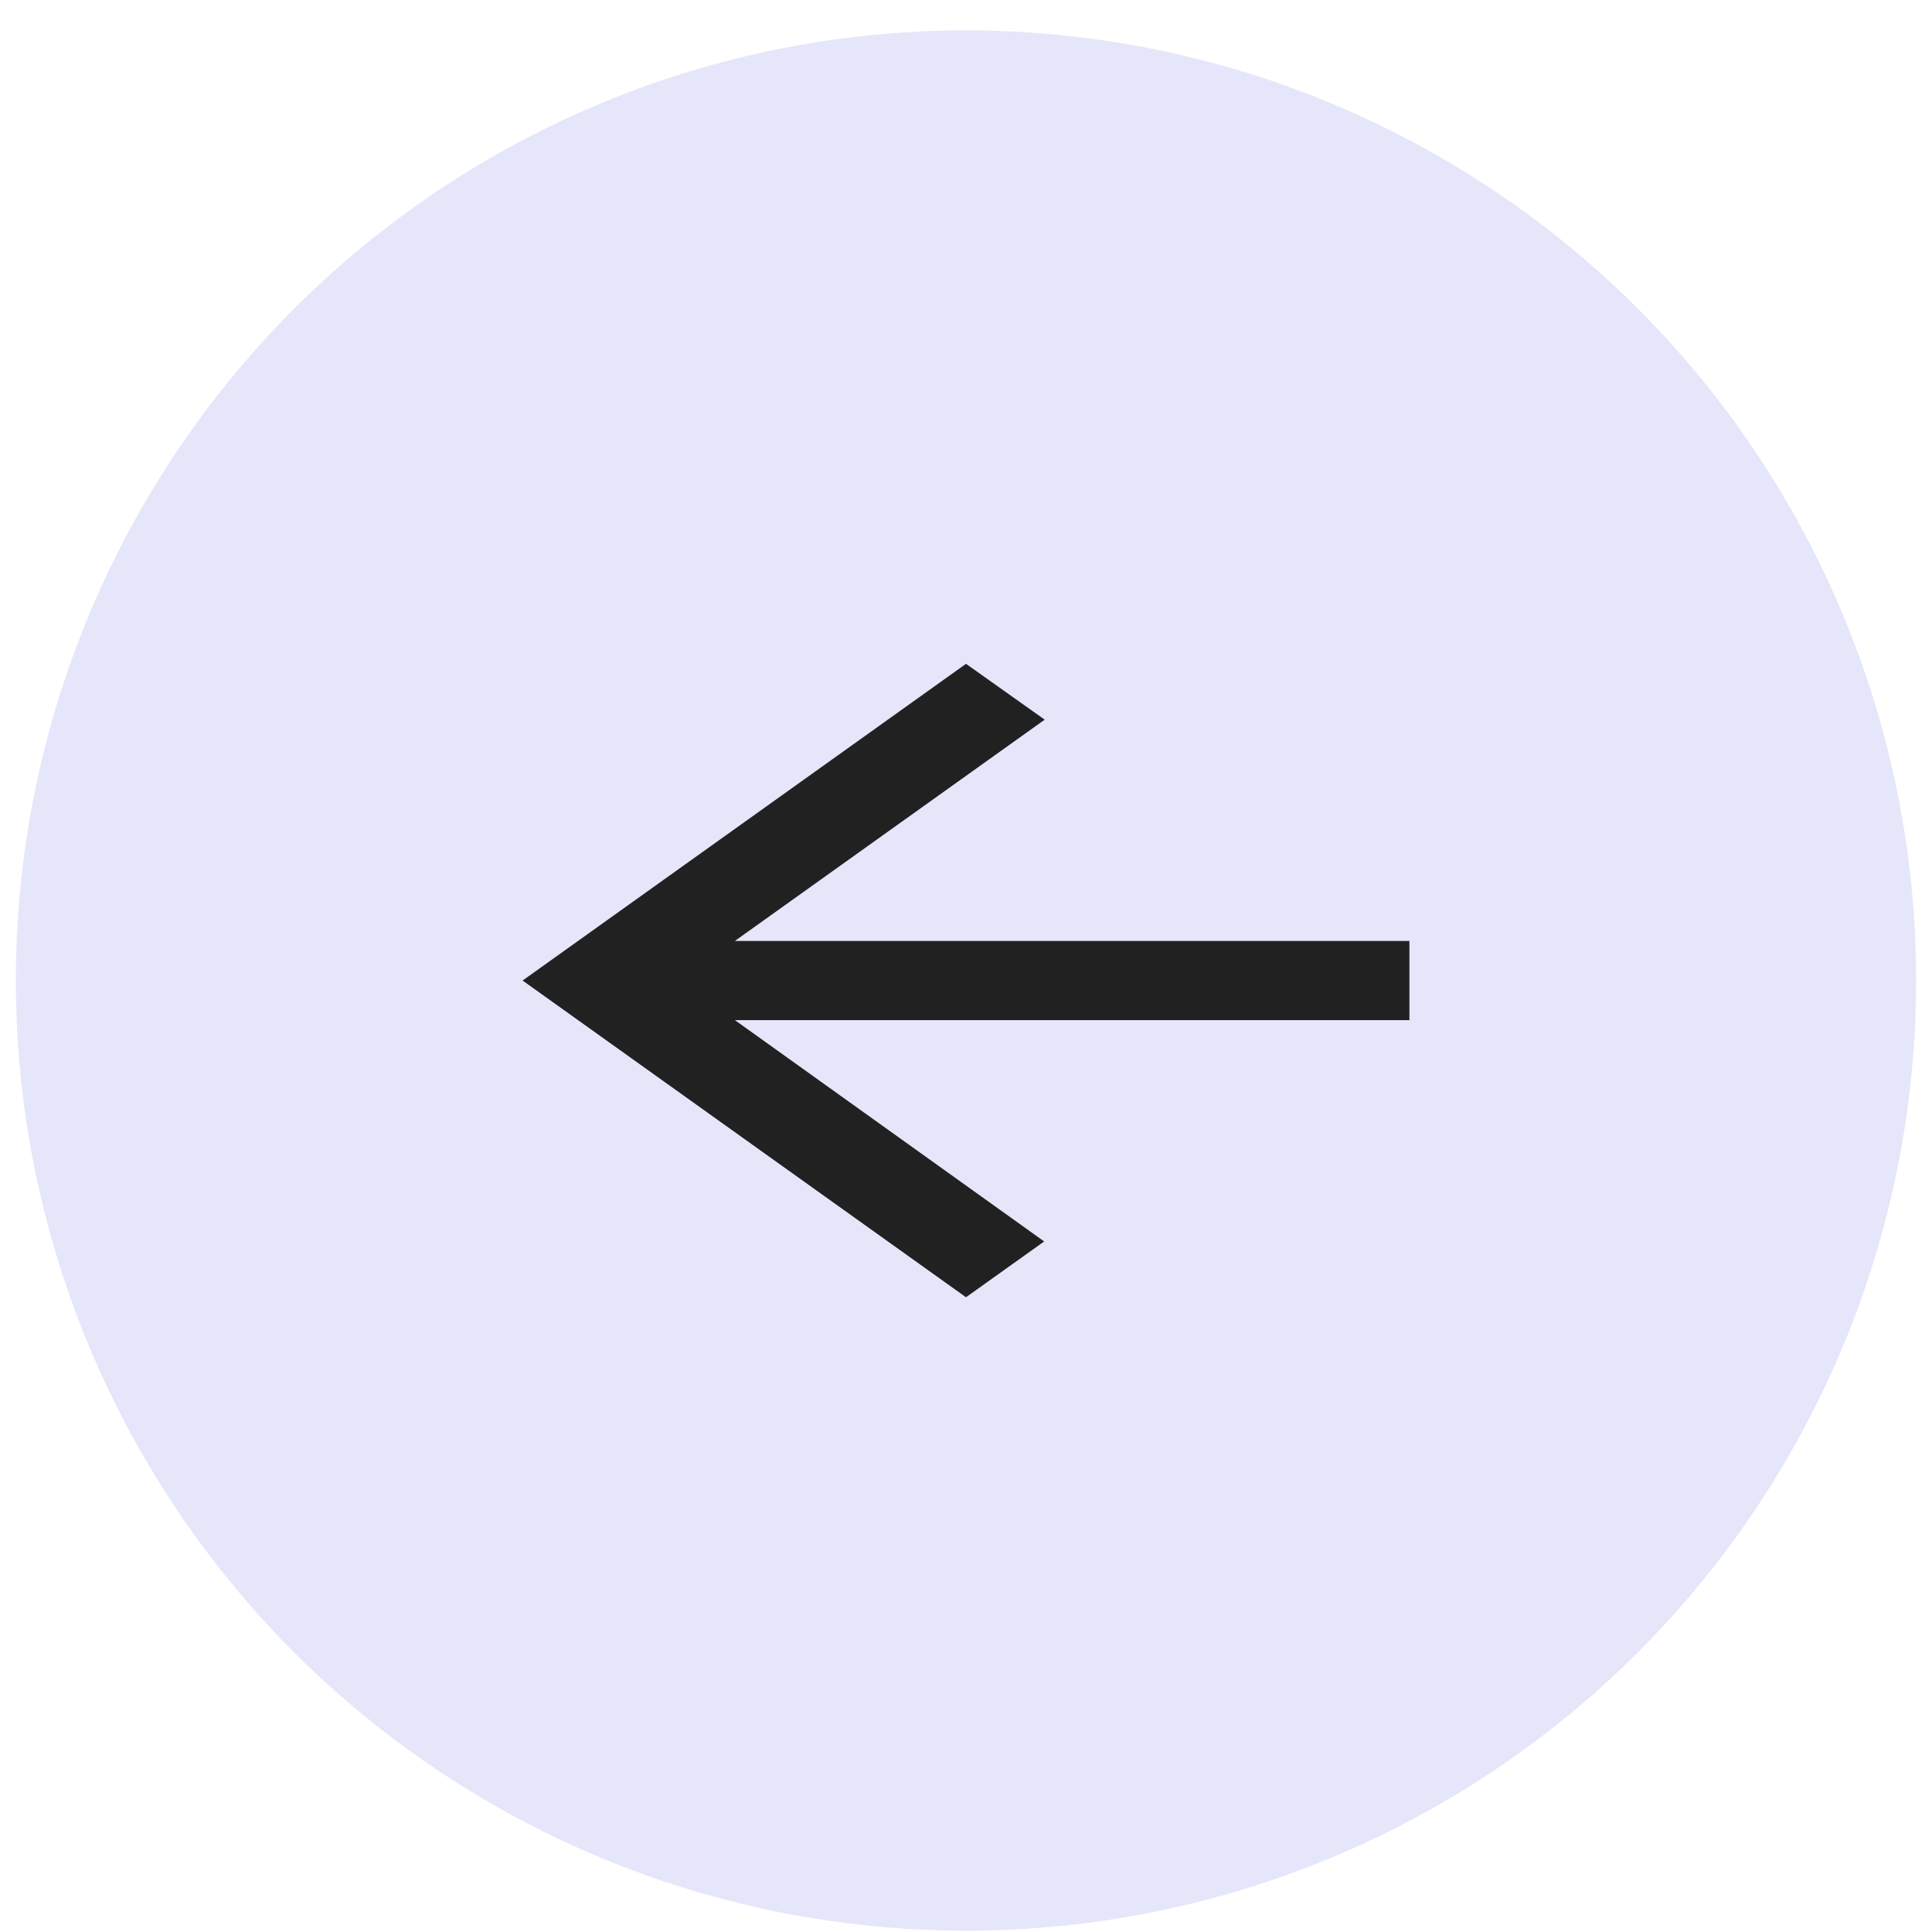<svg width="61" height="61" viewBox="0 0 61 61" fill="none" xmlns="http://www.w3.org/2000/svg">
<circle cx="30.5" cy="30.959" r="30" fill="#E6E6FA"/>
<path d="M44.5 29.709H23.203L32.985 22.722L30.5 20.959L16.5 30.959L30.5 40.959L32.968 39.197L23.203 32.209H44.5V29.709Z" fill="#212121"/>
</svg>
